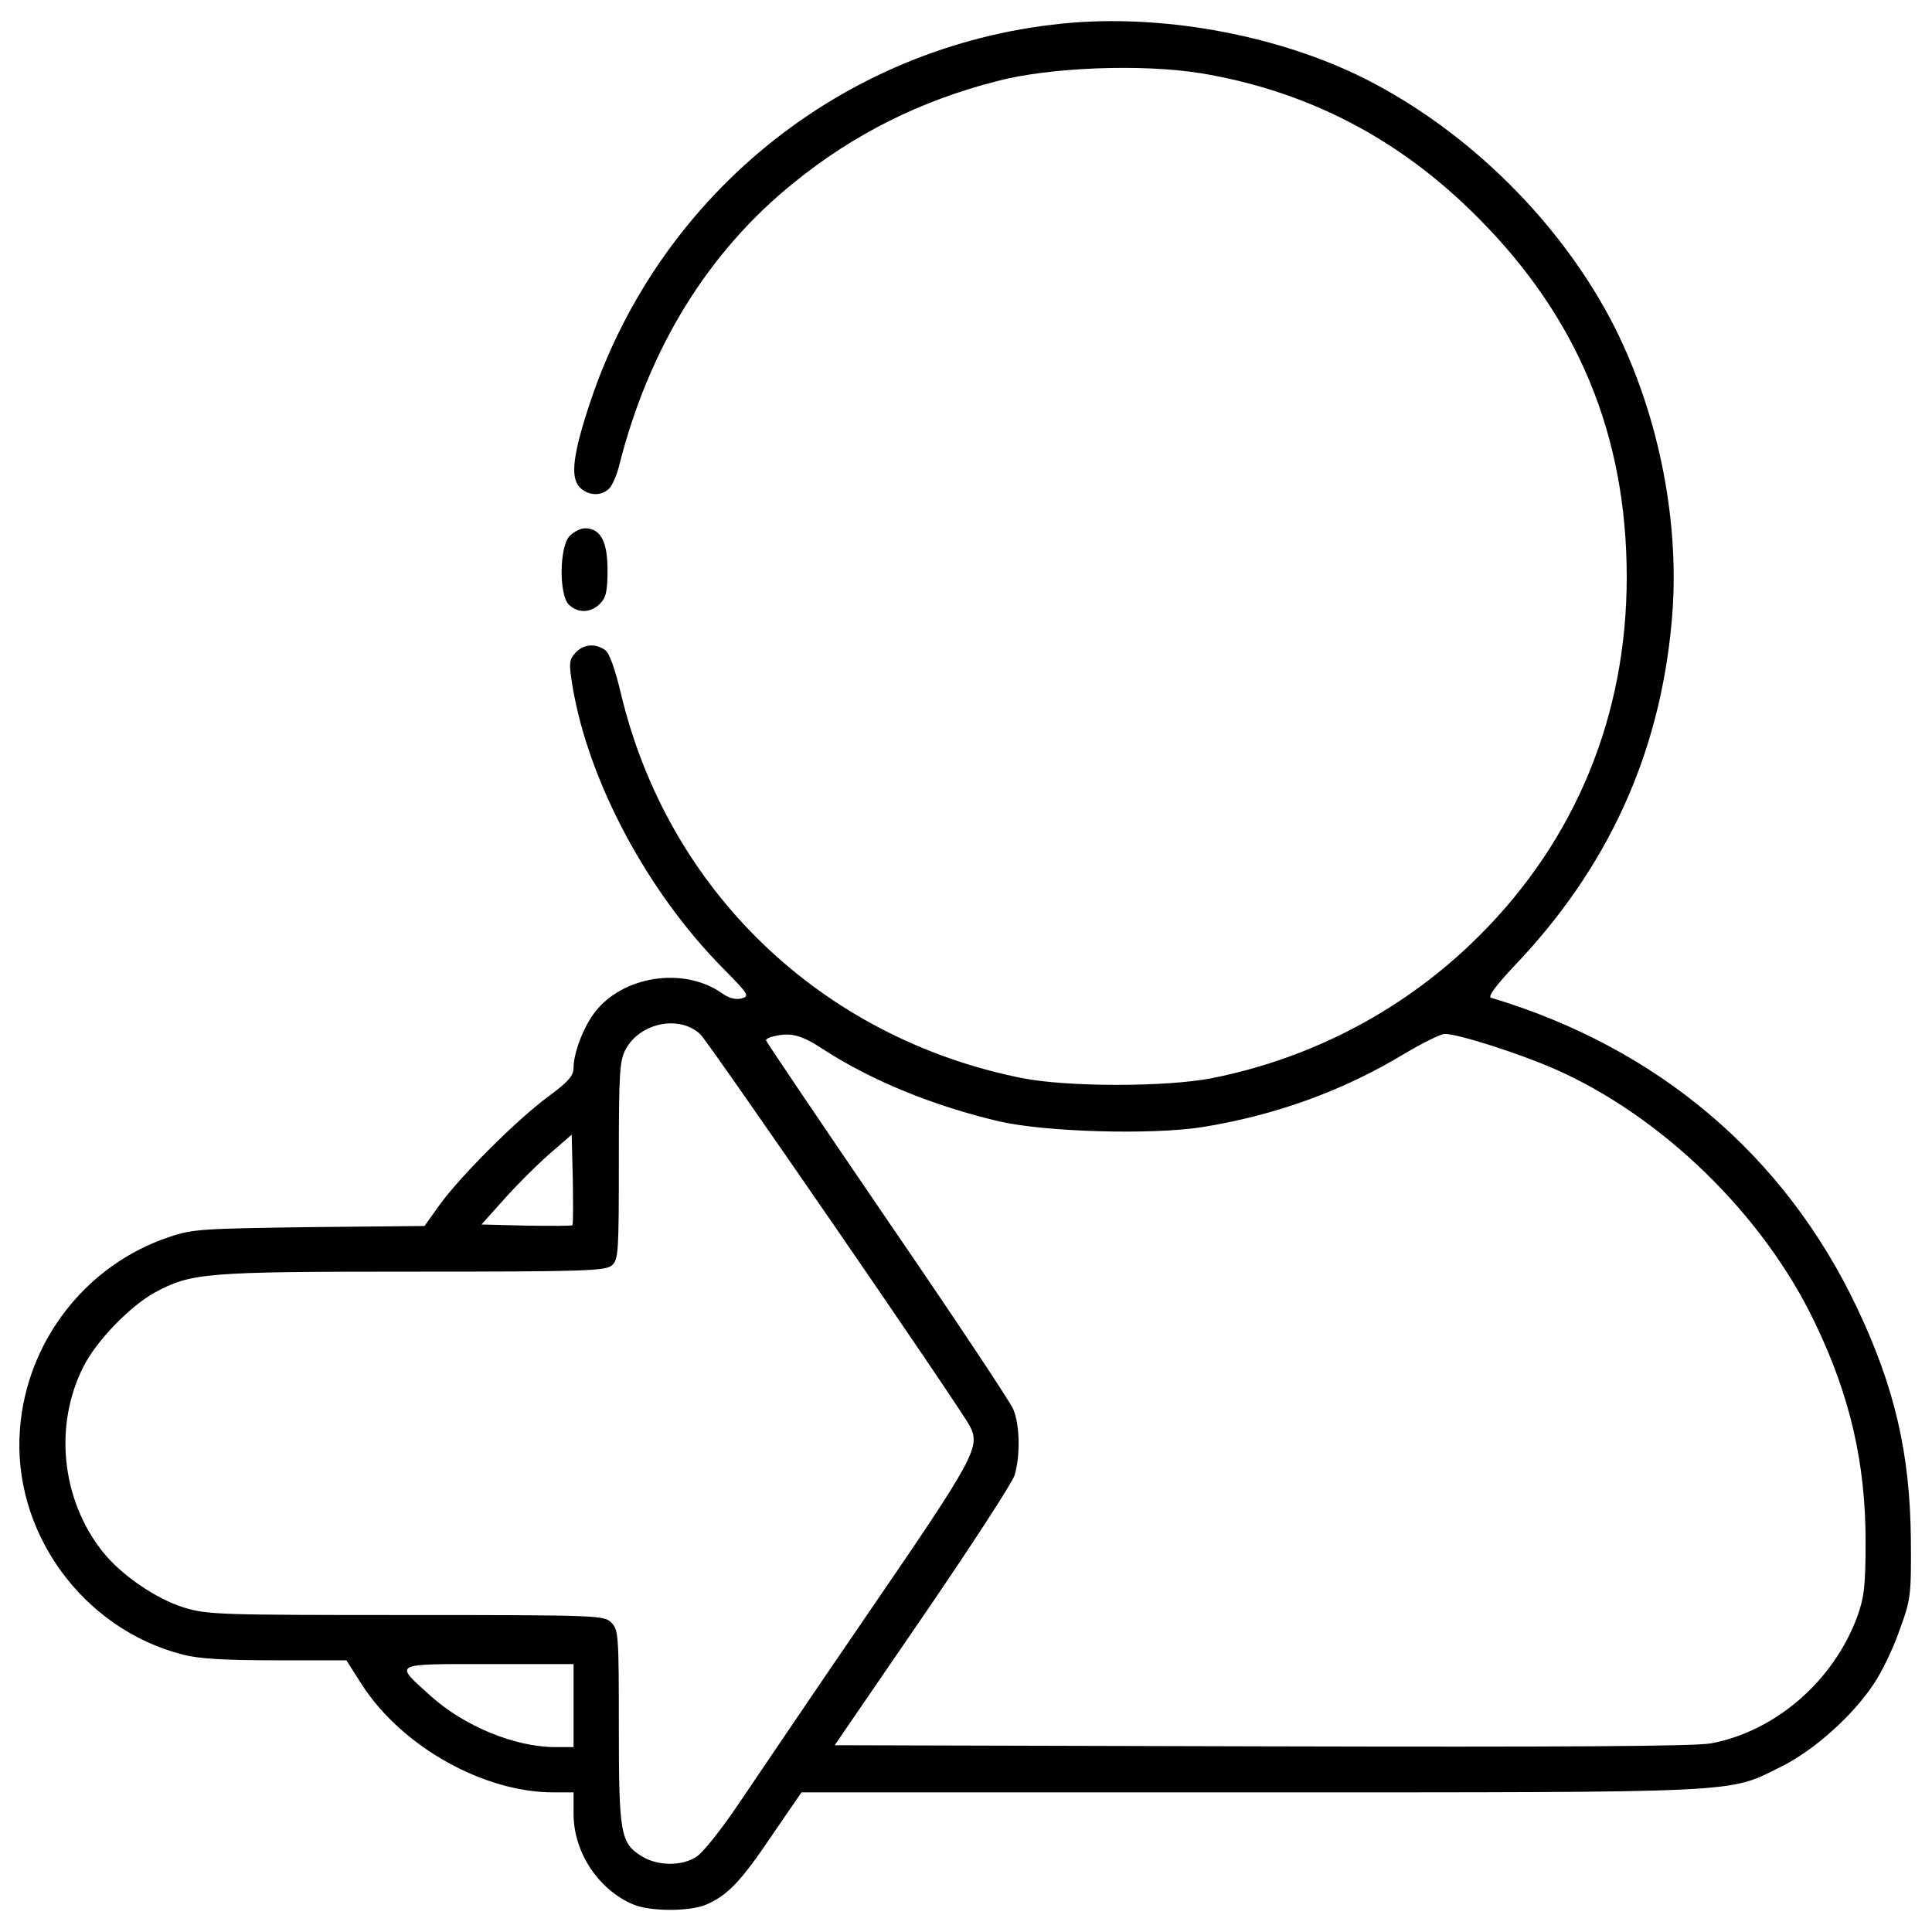 <?xml version="1.0" standalone="no"?>
<!DOCTYPE svg PUBLIC "-//W3C//DTD SVG 20010904//EN"
 "http://www.w3.org/TR/2001/REC-SVG-20010904/DTD/svg10.dtd">
<svg version="1.0" xmlns="http://www.w3.org/2000/svg"
 width="512pt" height="512pt" viewBox="0 0 512 512"
 preserveAspectRatio="xMidYMid meet">

<g transform="translate(0,512) scale(0.1,-0.1)"
fill="#000000" stroke="none">
<path d="M2843 5060 c-589 -48 -1091 -443 -1279 -1006 -45 -135 -53 -197 -29
-224 22 -24 58 -26 79 -5 9 9 20 35 26 58 79 315 237 570 464 753 159 129 335
217 538 269 140 37 385 46 540 21 283 -47 526 -173 733 -381 267 -267 396
-579 396 -955 0 -366 -135 -695 -391 -950 -192 -192 -437 -323 -707 -377 -121
-24 -384 -24 -505 0 -533 107 -939 498 -1063 1021 -15 63 -30 105 -41 113 -26
19 -58 16 -79 -7 -17 -19 -18 -27 -7 -93 43 -251 199 -542 398 -743 69 -70 71
-74 49 -80 -16 -4 -34 1 -52 14 -101 71 -263 46 -337 -51 -30 -39 -56 -108
-56 -146 0 -22 -13 -37 -67 -77 -82 -60 -233 -211 -288 -287 l-40 -56 -305 -3
c-282 -4 -310 -5 -371 -26 -220 -73 -378 -275 -396 -508 -22 -272 165 -531
432 -599 42 -11 112 -15 246 -15 l187 0 42 -66 c107 -164 322 -284 507 -284
l53 0 0 -57 c0 -102 66 -201 158 -240 45 -19 148 -19 192 -1 57 24 93 61 175
183 l79 115 1190 0 c1322 0 1264 -2 1404 67 88 43 192 136 248 221 21 31 52
95 68 142 30 82 31 91 30 240 -2 228 -43 405 -144 617 -192 403 -528 687 -969
819 -8 3 13 32 60 82 249 260 387 561 419 913 24 256 -32 544 -150 780 -139
275 -386 521 -664 661 -224 112 -517 168 -773 148z m-987 -2681 c23 -22 688
-988 714 -1038 29 -55 14 -83 -267 -493 -148 -216 -304 -447 -348 -512 -44
-65 -93 -127 -110 -137 -39 -25 -102 -24 -143 1 -58 35 -62 60 -62 345 0 242
-1 256 -20 275 -19 19 -33 20 -544 20 -497 0 -527 1 -589 20 -74 23 -167 87
-215 148 -109 137 -130 334 -51 490 34 68 122 159 188 196 98 53 132 56 685
56 460 0 511 2 528 17 17 15 18 37 18 277 0 234 2 265 18 295 38 71 143 92
198 40z m326 -40 c128 -83 292 -150 467 -191 123 -28 402 -36 537 -15 193 31
373 96 535 194 49 29 97 53 108 53 35 0 195 -51 289 -92 286 -125 556 -388
692 -674 93 -193 134 -372 134 -579 0 -119 -4 -149 -22 -199 -63 -171 -217
-304 -387 -336 -43 -8 -383 -10 -1191 -8 l-1132 3 233 340 c128 187 238 356
244 376 15 51 14 133 -4 175 -8 19 -158 245 -335 503 -176 258 -320 471 -320
474 0 3 8 8 18 10 46 12 75 5 134 -34z m-665 -466 c-3 -2 -57 -2 -122 -1
l-119 3 60 67 c32 36 86 90 119 119 l60 52 3 -118 c1 -65 1 -119 -1 -122z m3
-1273 l0 -110 -48 0 c-107 0 -241 55 -330 135 -99 89 -105 85 153 85 l225 0 0
-110z"/>
<path d="M1510 3700 c-28 -28 -29 -158 -2 -183 25 -23 58 -21 82 3 16 16 20
33 20 90 0 76 -19 110 -60 110 -11 0 -29 -9 -40 -20z"/>
</g>
</svg>
